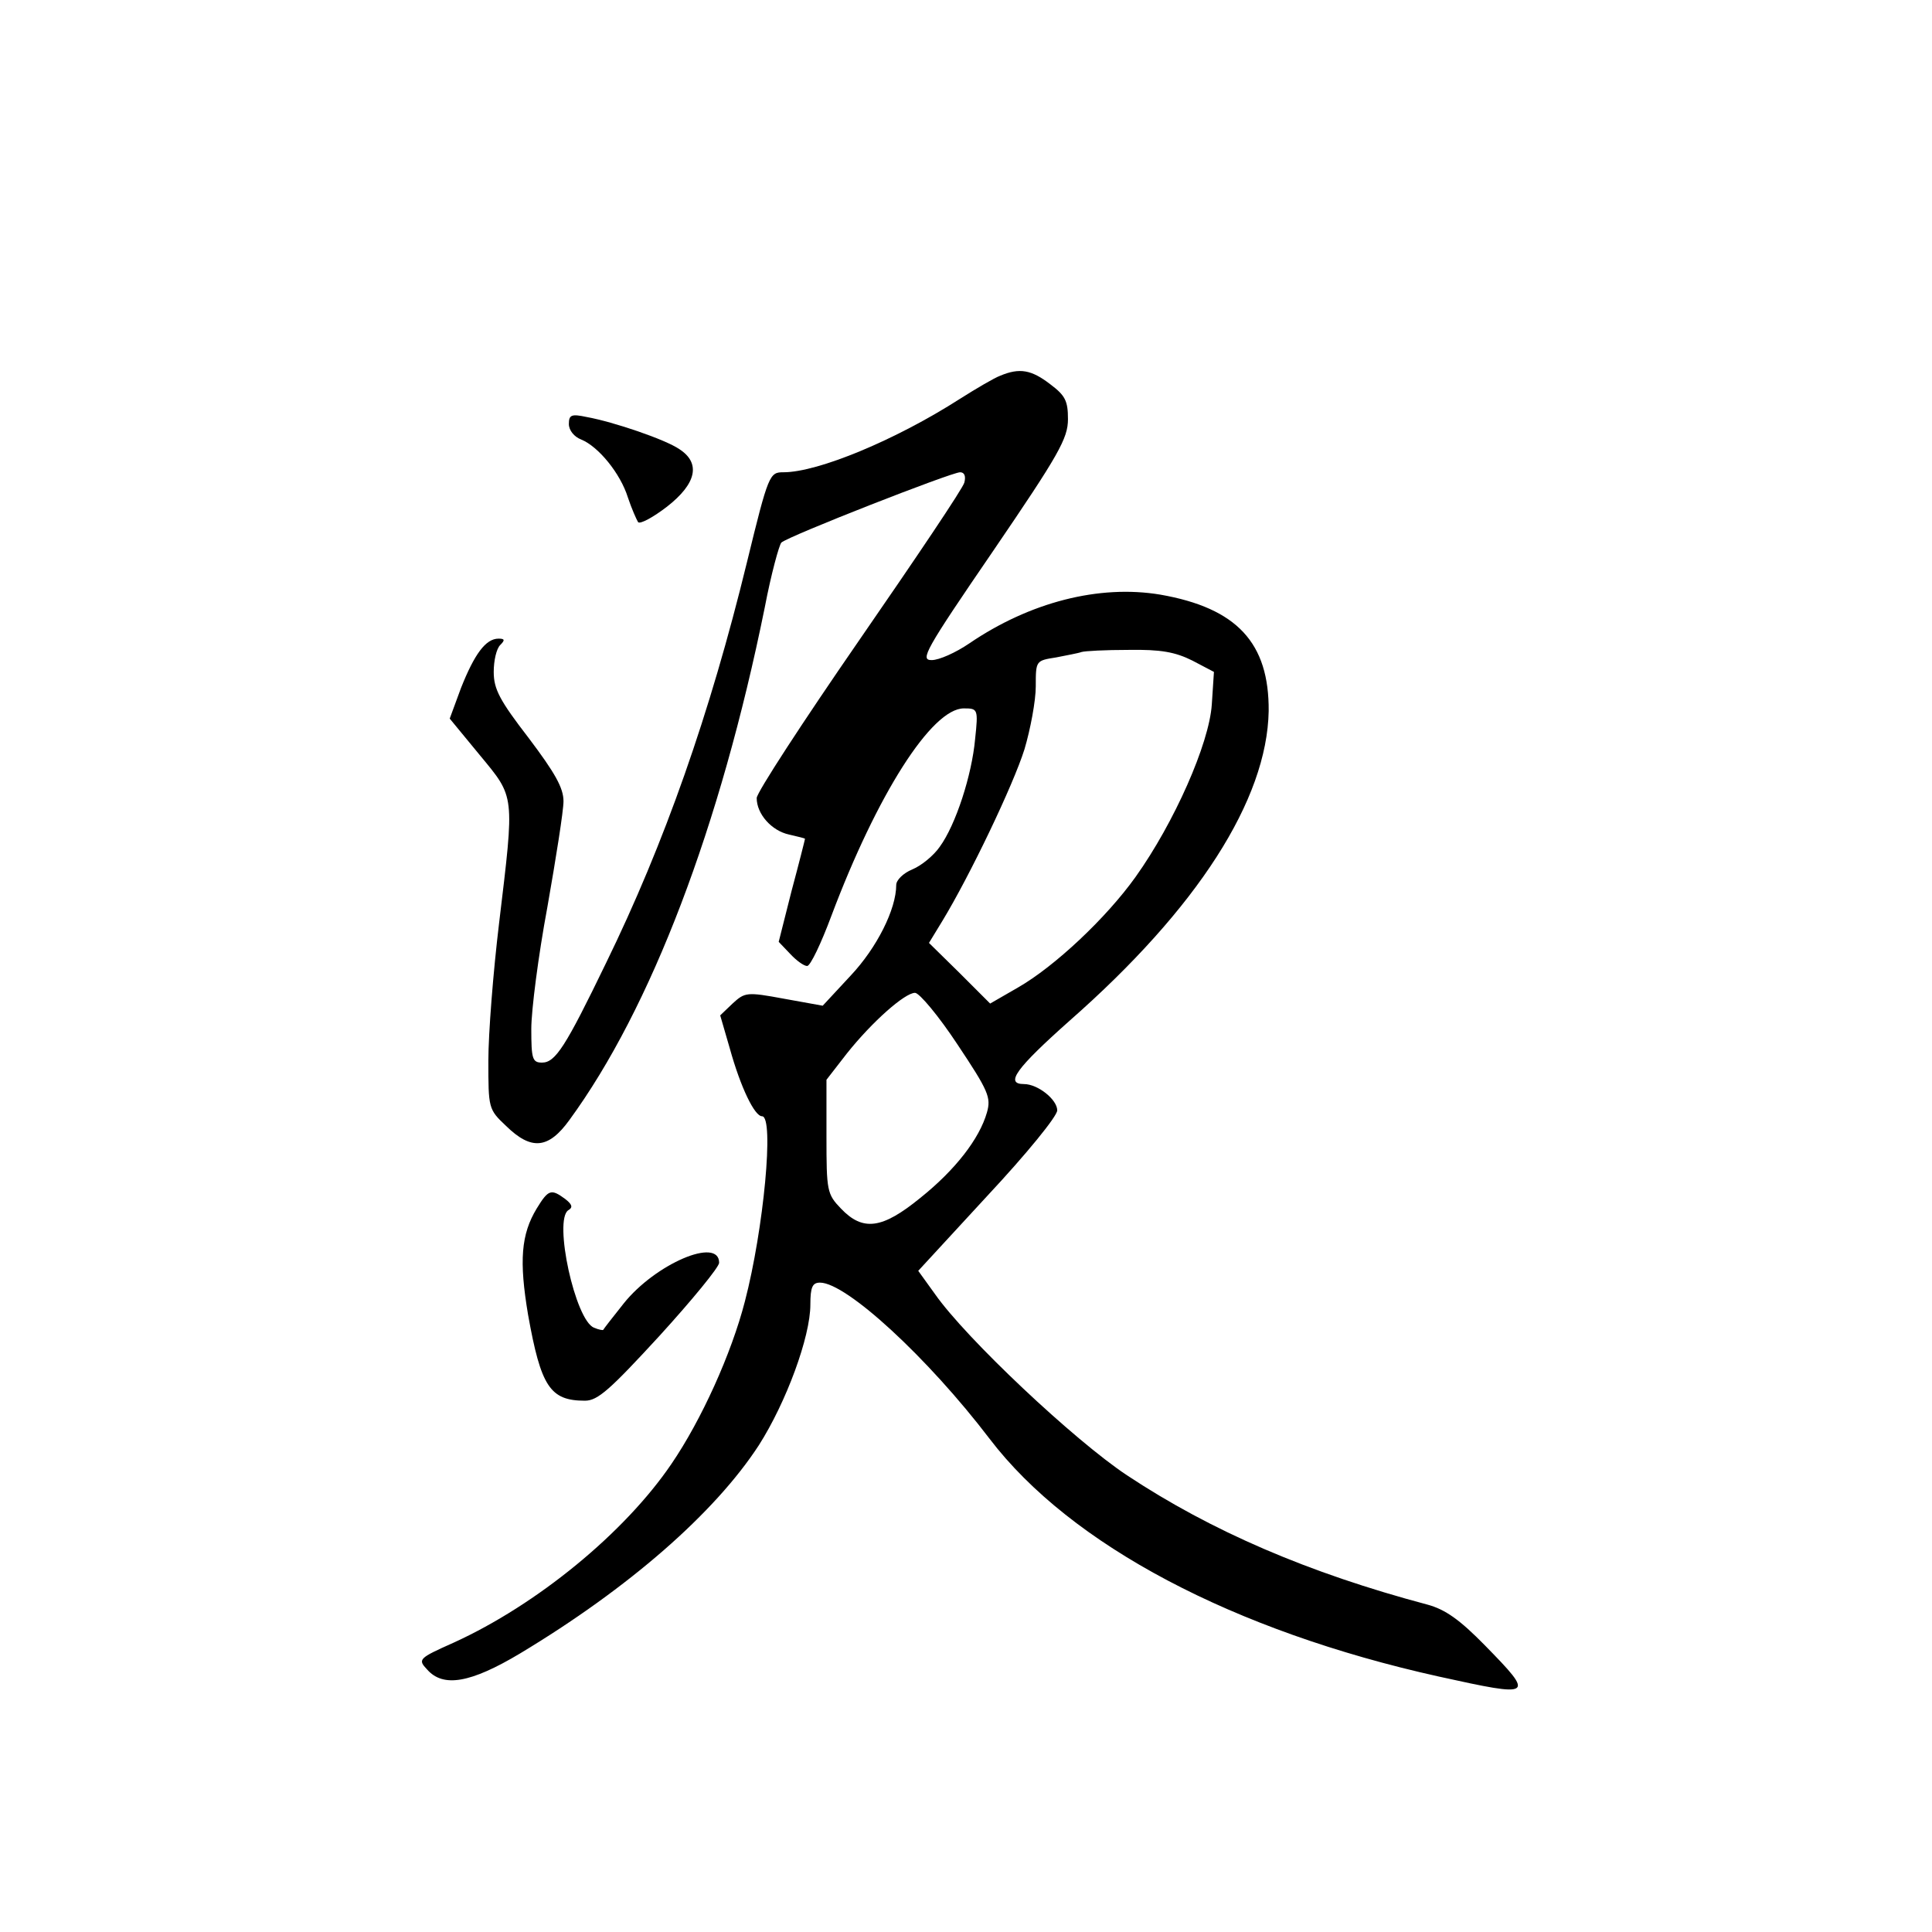 <?xml version="1.0" standalone="no"?>
<!DOCTYPE svg PUBLIC "-//W3C//DTD SVG 20010904//EN"
 "http://www.w3.org/TR/2001/REC-SVG-20010904/DTD/svg10.dtd">
<svg version="1.0" xmlns="http://www.w3.org/2000/svg"
 width="360pt" height="360pt" viewBox="0 0 360 360"
 preserveAspectRatio="xMidYMid meet">
<g transform="translate(0,360) scale(0.1,-0.1)"
fill="#000000" stroke="none">
<path d="M1864 2900 c-11 -4 -45 -24 -75 -43 -120 -77 -265 -137 -329 -137
-26 0 -28 -3 -68 -167 -69 -283 -154 -525 -263 -748 -75 -155 -94 -185 -119
-185 -18 0 -20 7 -20 63 0 34 13 136 30 227 16 91 30 179 30 197 0 25 -16 53
-65 118 -54 70 -65 91 -65 123 0 21 5 43 12 50 9 9 9 12 -3 12 -24 0 -45 -29
-70 -92 l-21 -57 56 -68 c66 -80 65 -71 36 -313 -11 -91 -20 -206 -20 -256 0
-89 0 -91 33 -122 47 -46 79 -43 118 11 152 208 281 546 364 955 12 63 27 117
31 121 13 12 317 131 333 131 8 0 11 -7 8 -19 -2 -10 -91 -142 -196 -294 -105
-152 -191 -284 -191 -294 0 -30 28 -61 60 -68 17 -4 30 -7 30 -8 0 -1 -11 -45
-25 -97 l-24 -95 21 -22 c12 -13 26 -23 32 -23 6 0 26 42 45 93 85 226 187
387 247 387 26 0 27 -1 21 -57 -6 -67 -36 -160 -66 -201 -11 -16 -34 -35 -51
-42 -17 -7 -30 -20 -30 -29 0 -45 -36 -117 -85 -169 l-52 -56 -72 13 c-70 13
-73 12 -96 -9 l-23 -22 18 -62 c20 -72 46 -126 60 -126 23 0 3 -211 -32 -345
-25 -97 -81 -221 -137 -303 -87 -128 -250 -262 -406 -333 -65 -29 -67 -31 -49
-50 30 -34 81 -25 173 30 203 122 363 262 445 388 51 80 96 202 96 262 0 33 4
41 18 41 49 0 201 -140 316 -291 151 -198 454 -358 837 -443 177 -39 180 -38
86 58 -47 48 -74 67 -107 76 -222 59 -403 137 -560 241 -98 65 -300 255 -358
338 l-31 43 129 140 c72 77 130 148 130 159 0 20 -36 49 -62 49 -36 0 -15 29
85 118 239 210 368 412 371 577 1 127 -59 192 -202 217 -114 19 -243 -14 -356
-91 -25 -17 -56 -31 -70 -31 -22 0 -13 17 115 204 122 179 139 209 139 245 0
34 -5 44 -33 65 -35 27 -57 31 -93 16z m358 -531 l40 -21 -4 -61 c-5 -73 -70
-220 -142 -321 -55 -77 -151 -167 -219 -206 l-52 -30 -57 57 -57 56 25 41 c51
84 132 253 153 320 11 37 21 90 21 117 0 48 0 48 38 54 20 4 42 8 47 10 6 2
45 4 88 4 60 1 87 -4 119 -20z m-438 -715 c58 -87 63 -99 55 -127 -14 -49 -59
-107 -124 -159 -71 -58 -107 -63 -148 -20 -26 27 -27 33 -27 134 l0 106 38 49
c47 59 108 113 127 113 8 0 44 -43 79 -96z"/>
<path d="M1060 2810 c0 -12 10 -24 23 -29 32 -13 73 -63 87 -108 7 -21 16 -41
19 -46 4 -4 28 9 54 29 55 43 63 81 23 107 -26 18 -123 51 -173 60 -28 6 -33
4 -33 -13z"/>
<path d="M1000 1348 c-29 -48 -33 -97 -16 -198 24 -134 41 -160 106 -160 24 0
47 21 139 121 61 67 111 128 111 136 0 49 -119 -2 -178 -76 -20 -25 -37 -47
-38 -49 0 -1 -8 0 -17 4 -35 13 -76 201 -48 219 9 5 7 11 -6 21 -26 19 -31 18
-53 -18z"/>
</g>
</svg>

